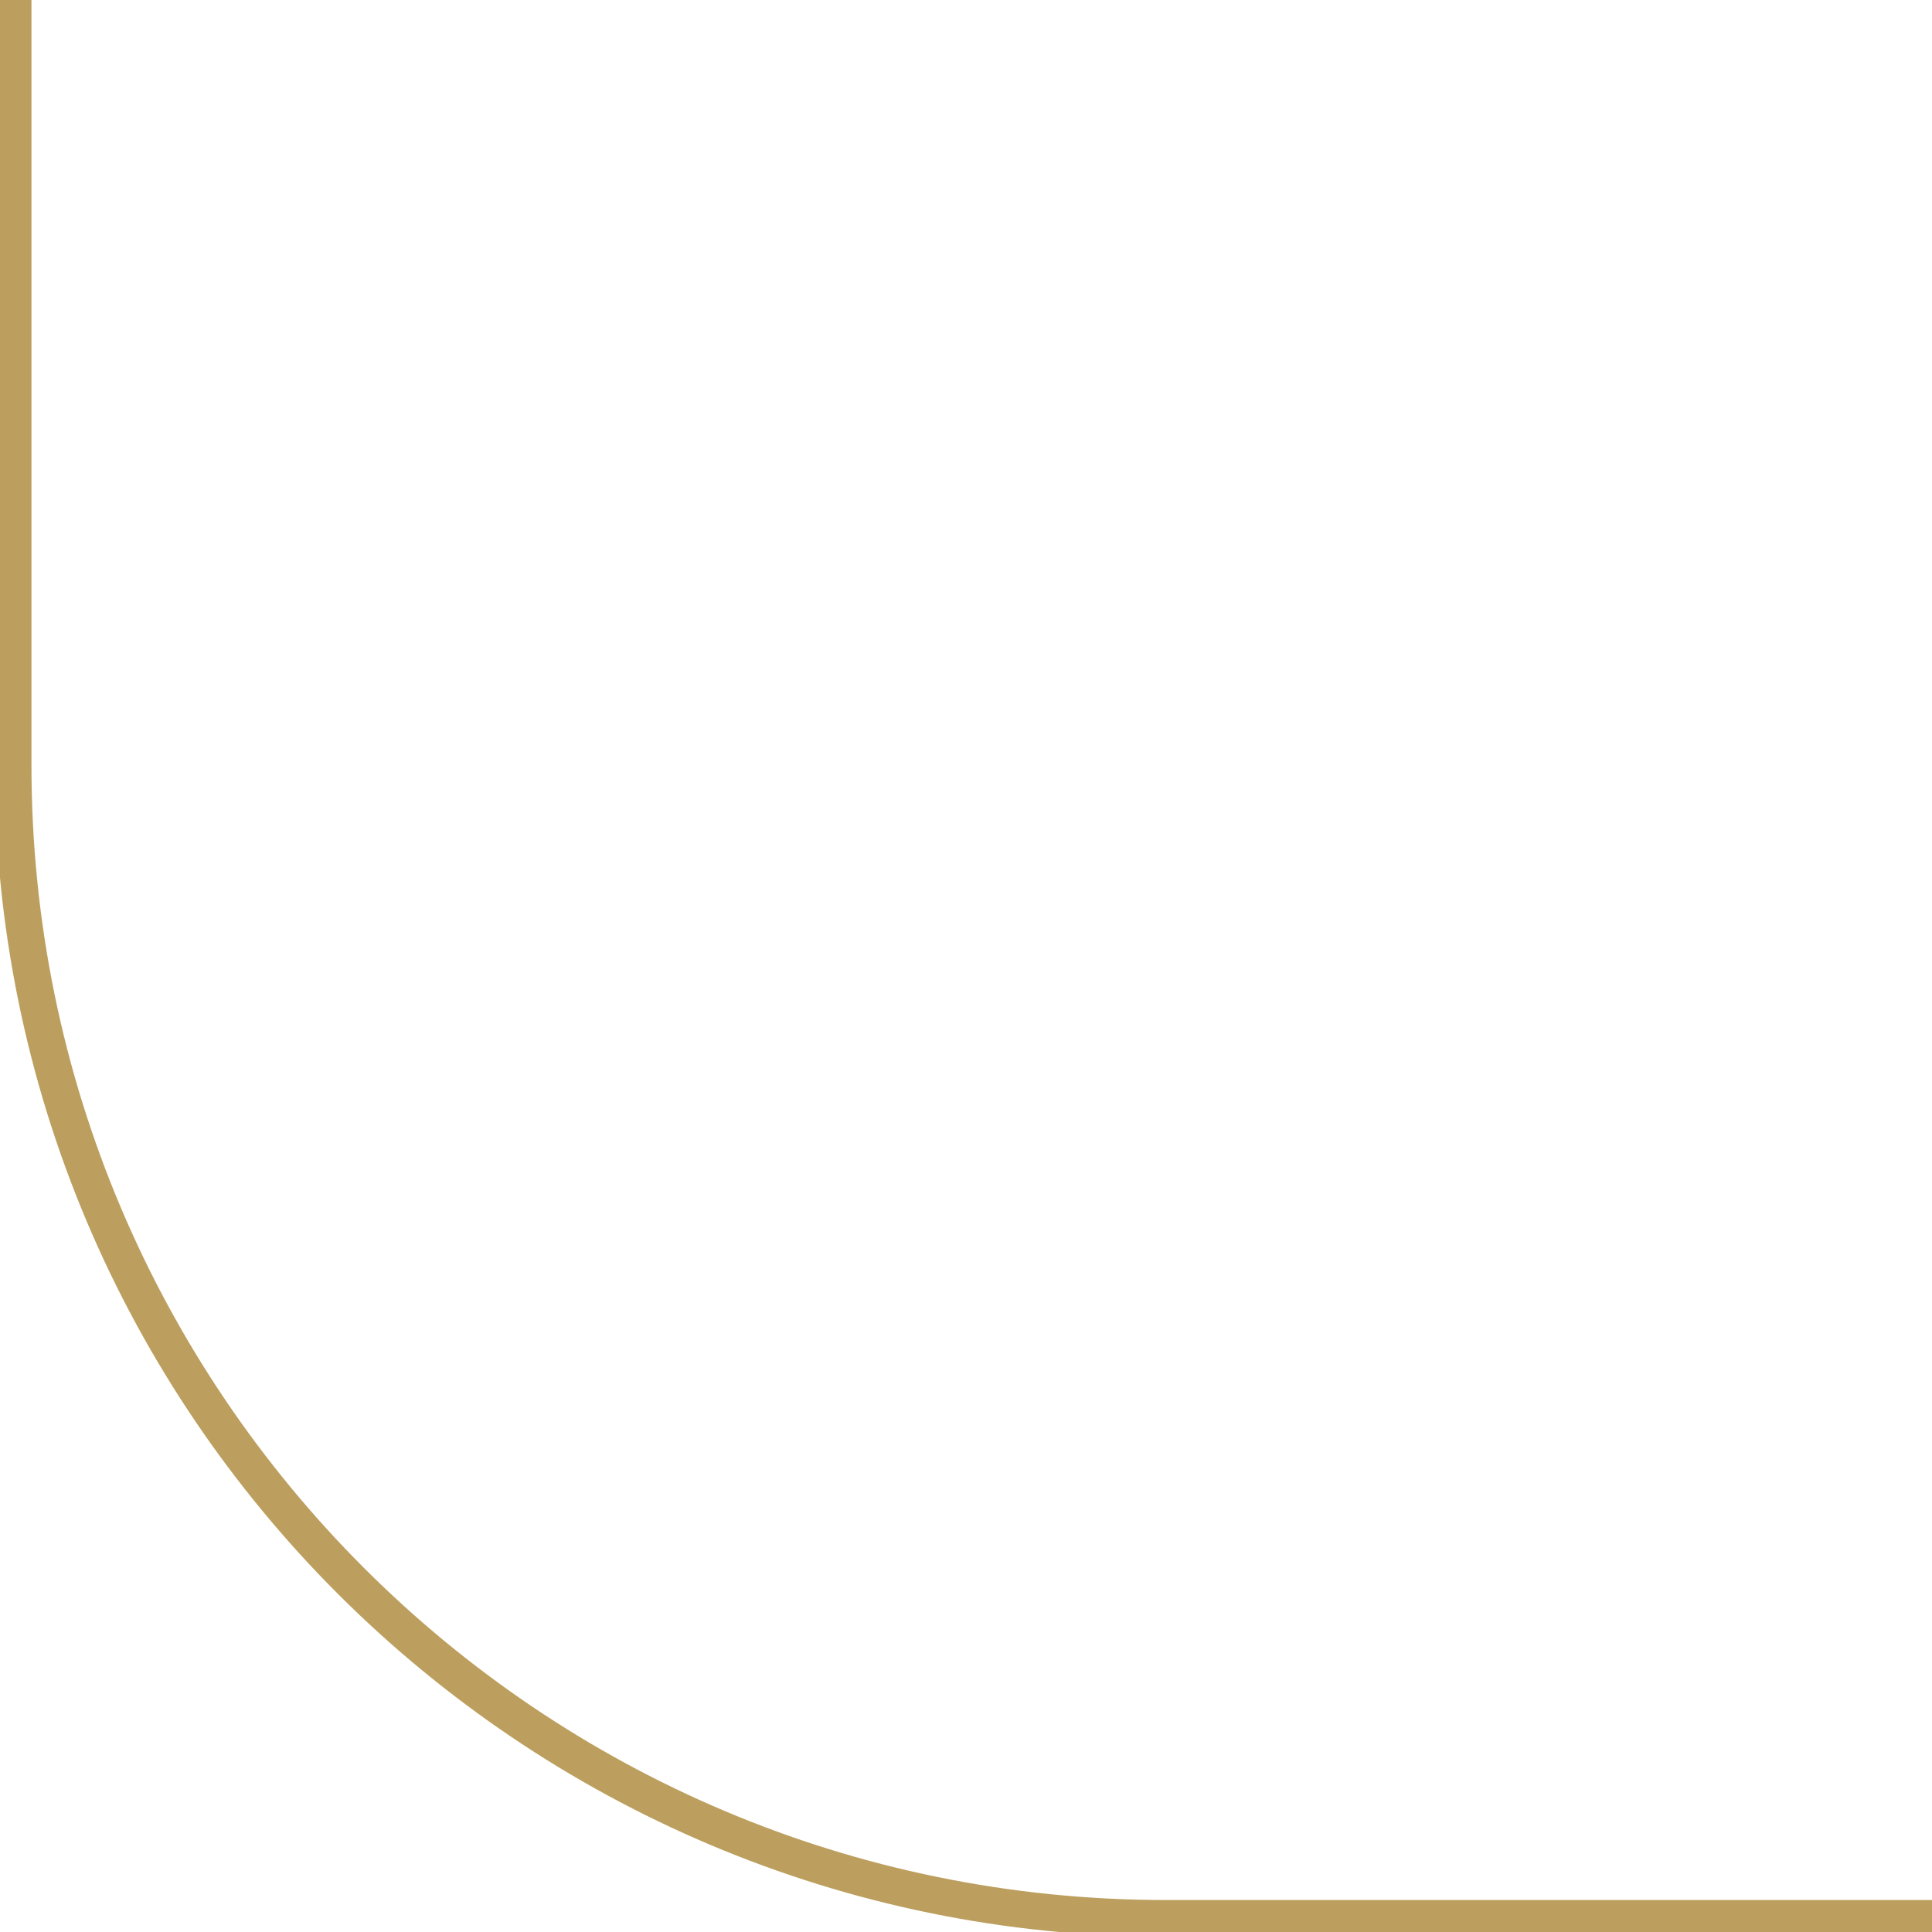 <?xml version="1.0" encoding="utf-8"?>
<!-- Generator: Adobe Illustrator 16.0.0, SVG Export Plug-In . SVG Version: 6.00 Build 0)  -->
<!DOCTYPE svg PUBLIC "-//W3C//DTD SVG 1.1//EN" "http://www.w3.org/Graphics/SVG/1.1/DTD/svg11.dtd">
<svg version="1.1" xmlns="http://www.w3.org/2000/svg" xmlns:xlink="http://www.w3.org/1999/xlink" x="0px" y="0px" width="105px"
	 height="105px" viewBox="0 0 105 105" enable-background="new 0 0 105 105" xml:space="preserve">
<g id="Layer_1" display="none">
	<path display="inline" fill="none" stroke="#BC9F5E" stroke-width="2" stroke-miterlimit="10" d="M-0.29,104.261h41.881
		c34.604,0,62.661-28.05,62.661-62.661V-0.275"/>
</g>
<g id="Layer_2" display="none">
	<path display="inline" fill="none" stroke="#BC9F5E" stroke-width="2" stroke-miterlimit="10" d="M105.252,0.726H63.371
		c-34.604,0-62.661,28.05-62.661,62.661v41.875"/>
</g>
<g id="Layer_3">
	<path fill="none" stroke="#BC9F5E" stroke-width="2" stroke-miterlimit="10" d="M0.71-0.274v41.875
		c0,34.611,28.057,62.661,62.661,62.661h41.881"/>
</g>
</svg>
